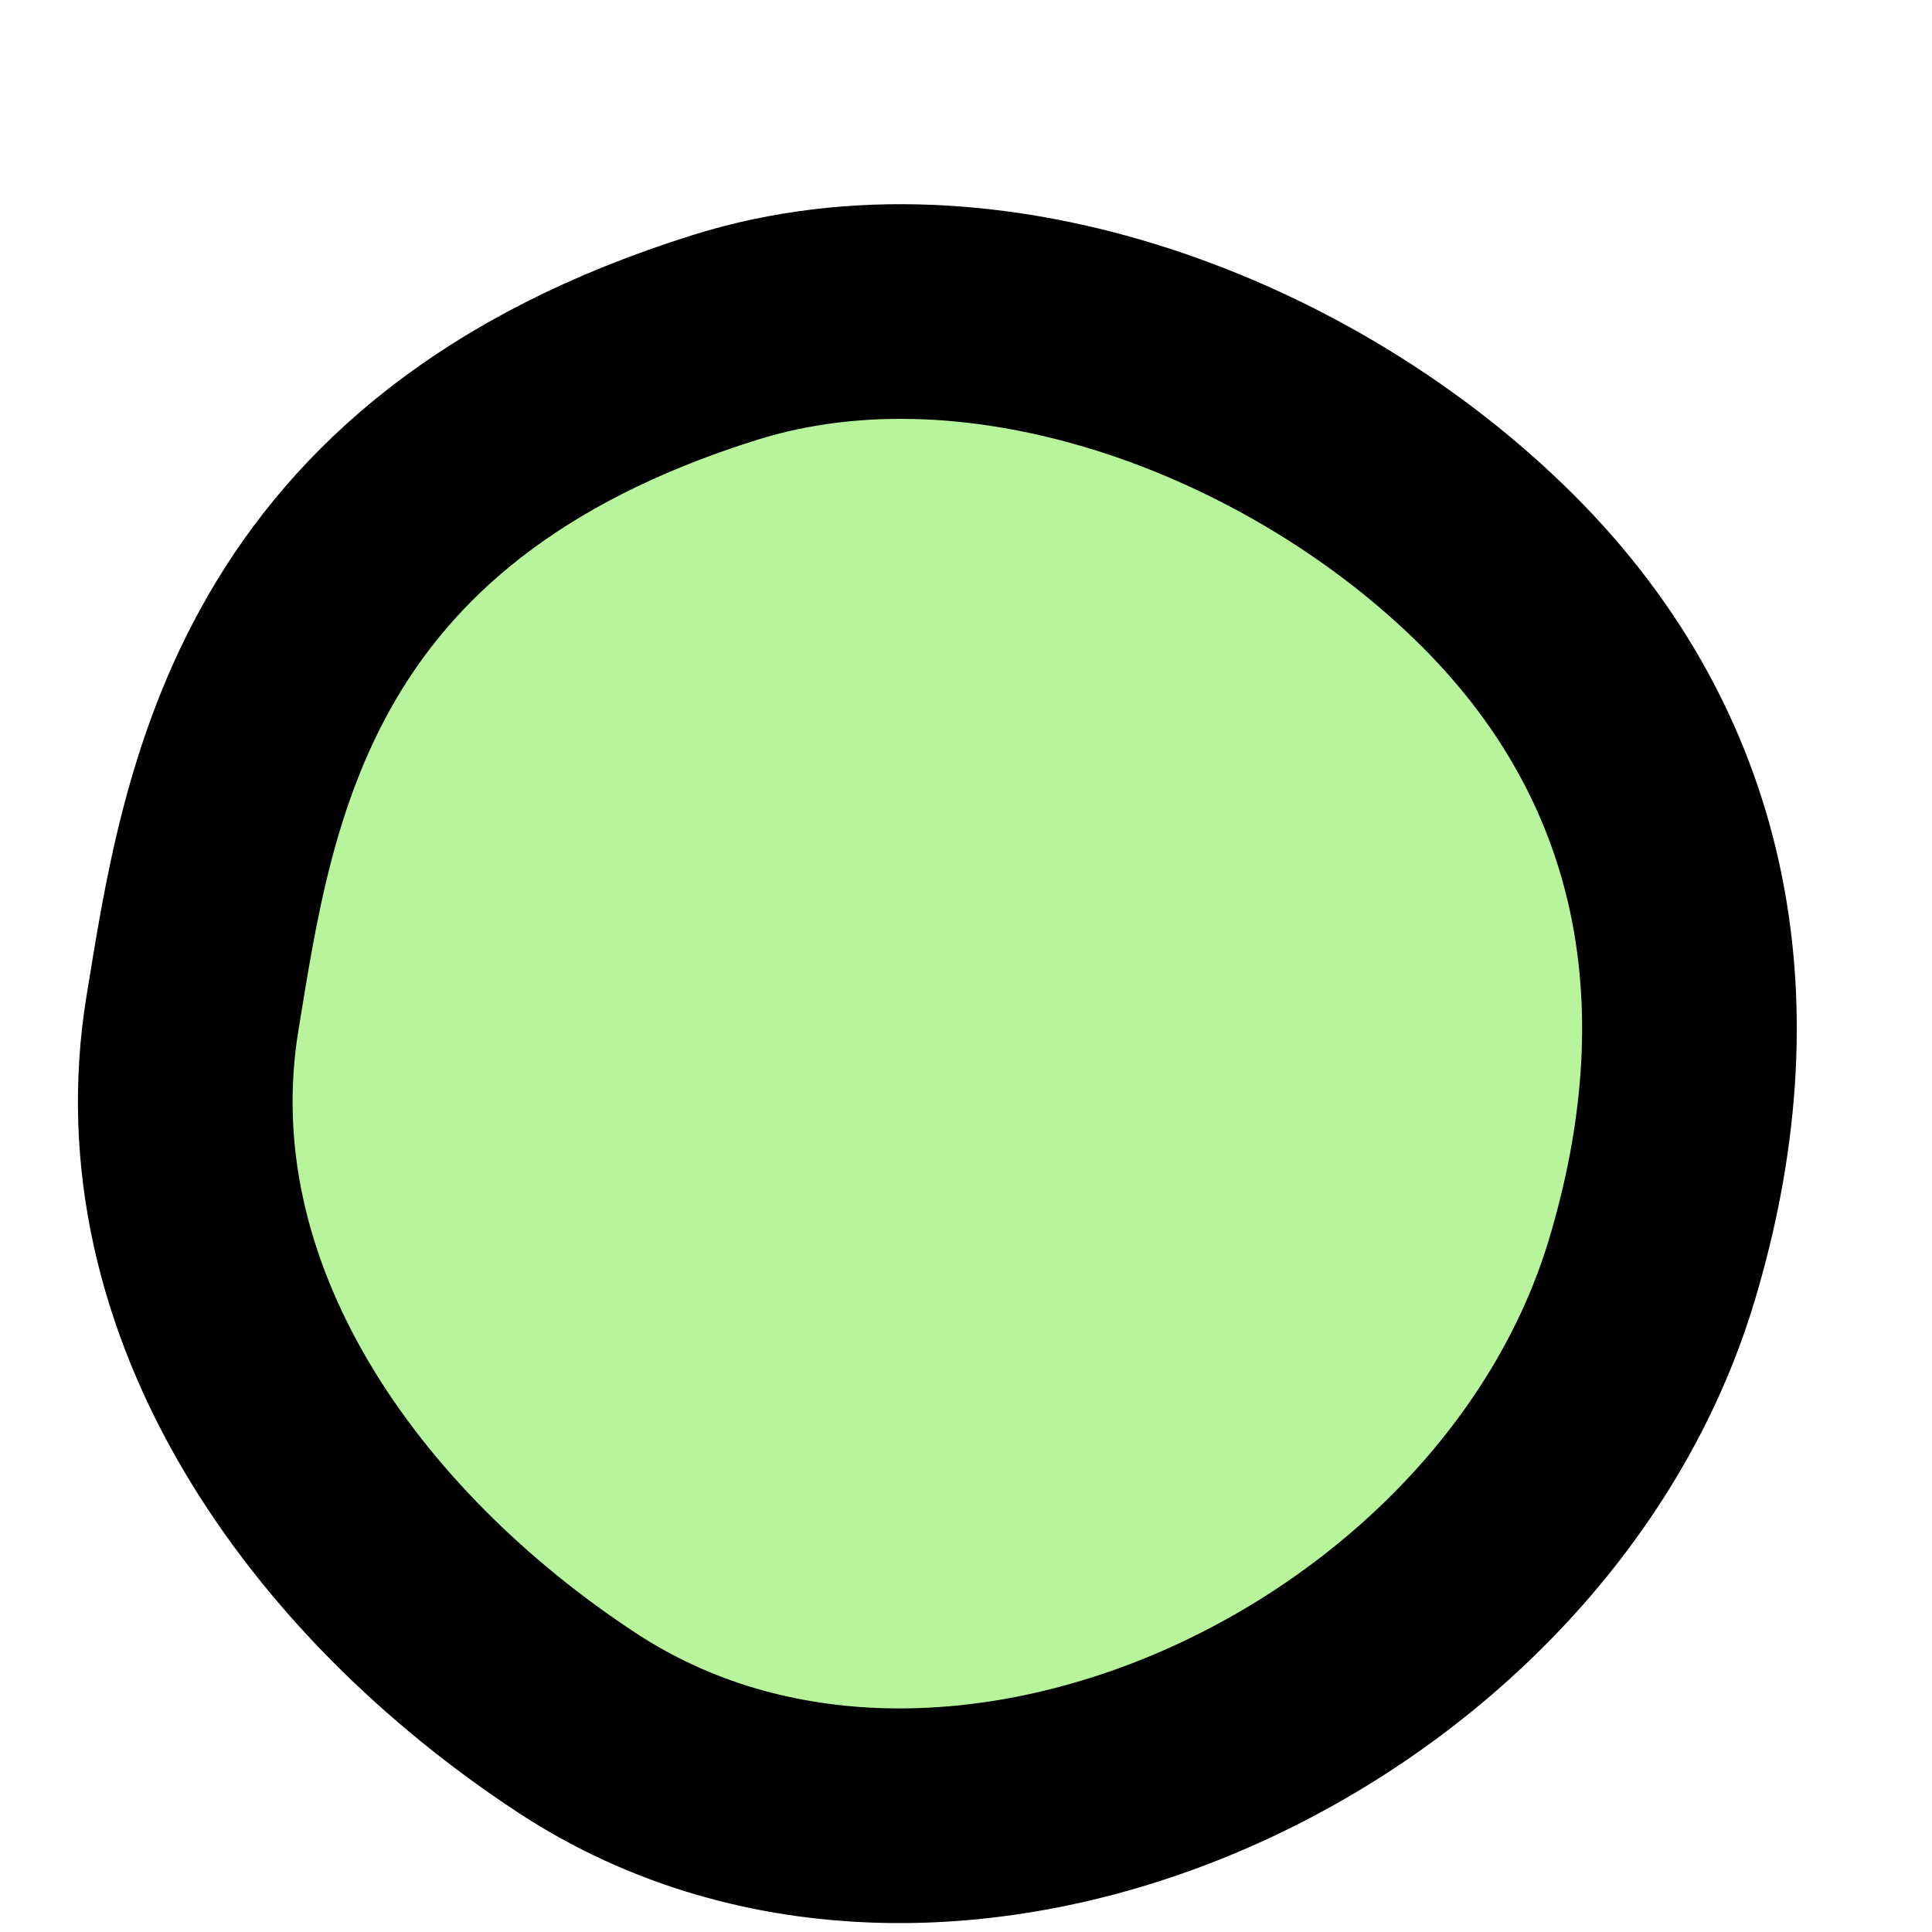 <svg width="9" height="9" viewBox="0 0 9 9" fill="none" xmlns="http://www.w3.org/2000/svg">
<path d="M3.38 1.571C4.593 1.192 6.071 1.755 6.976 2.657C7.881 3.56 8.055 4.717 7.695 5.916C7.095 7.916 4.423 9.163 2.69 8.027C1.562 7.287 0.676 6.062 0.897 4.717C1.06 3.723 1.26 2.233 3.38 1.571Z" fill="#B7F49B" stroke="black"/>
</svg>
